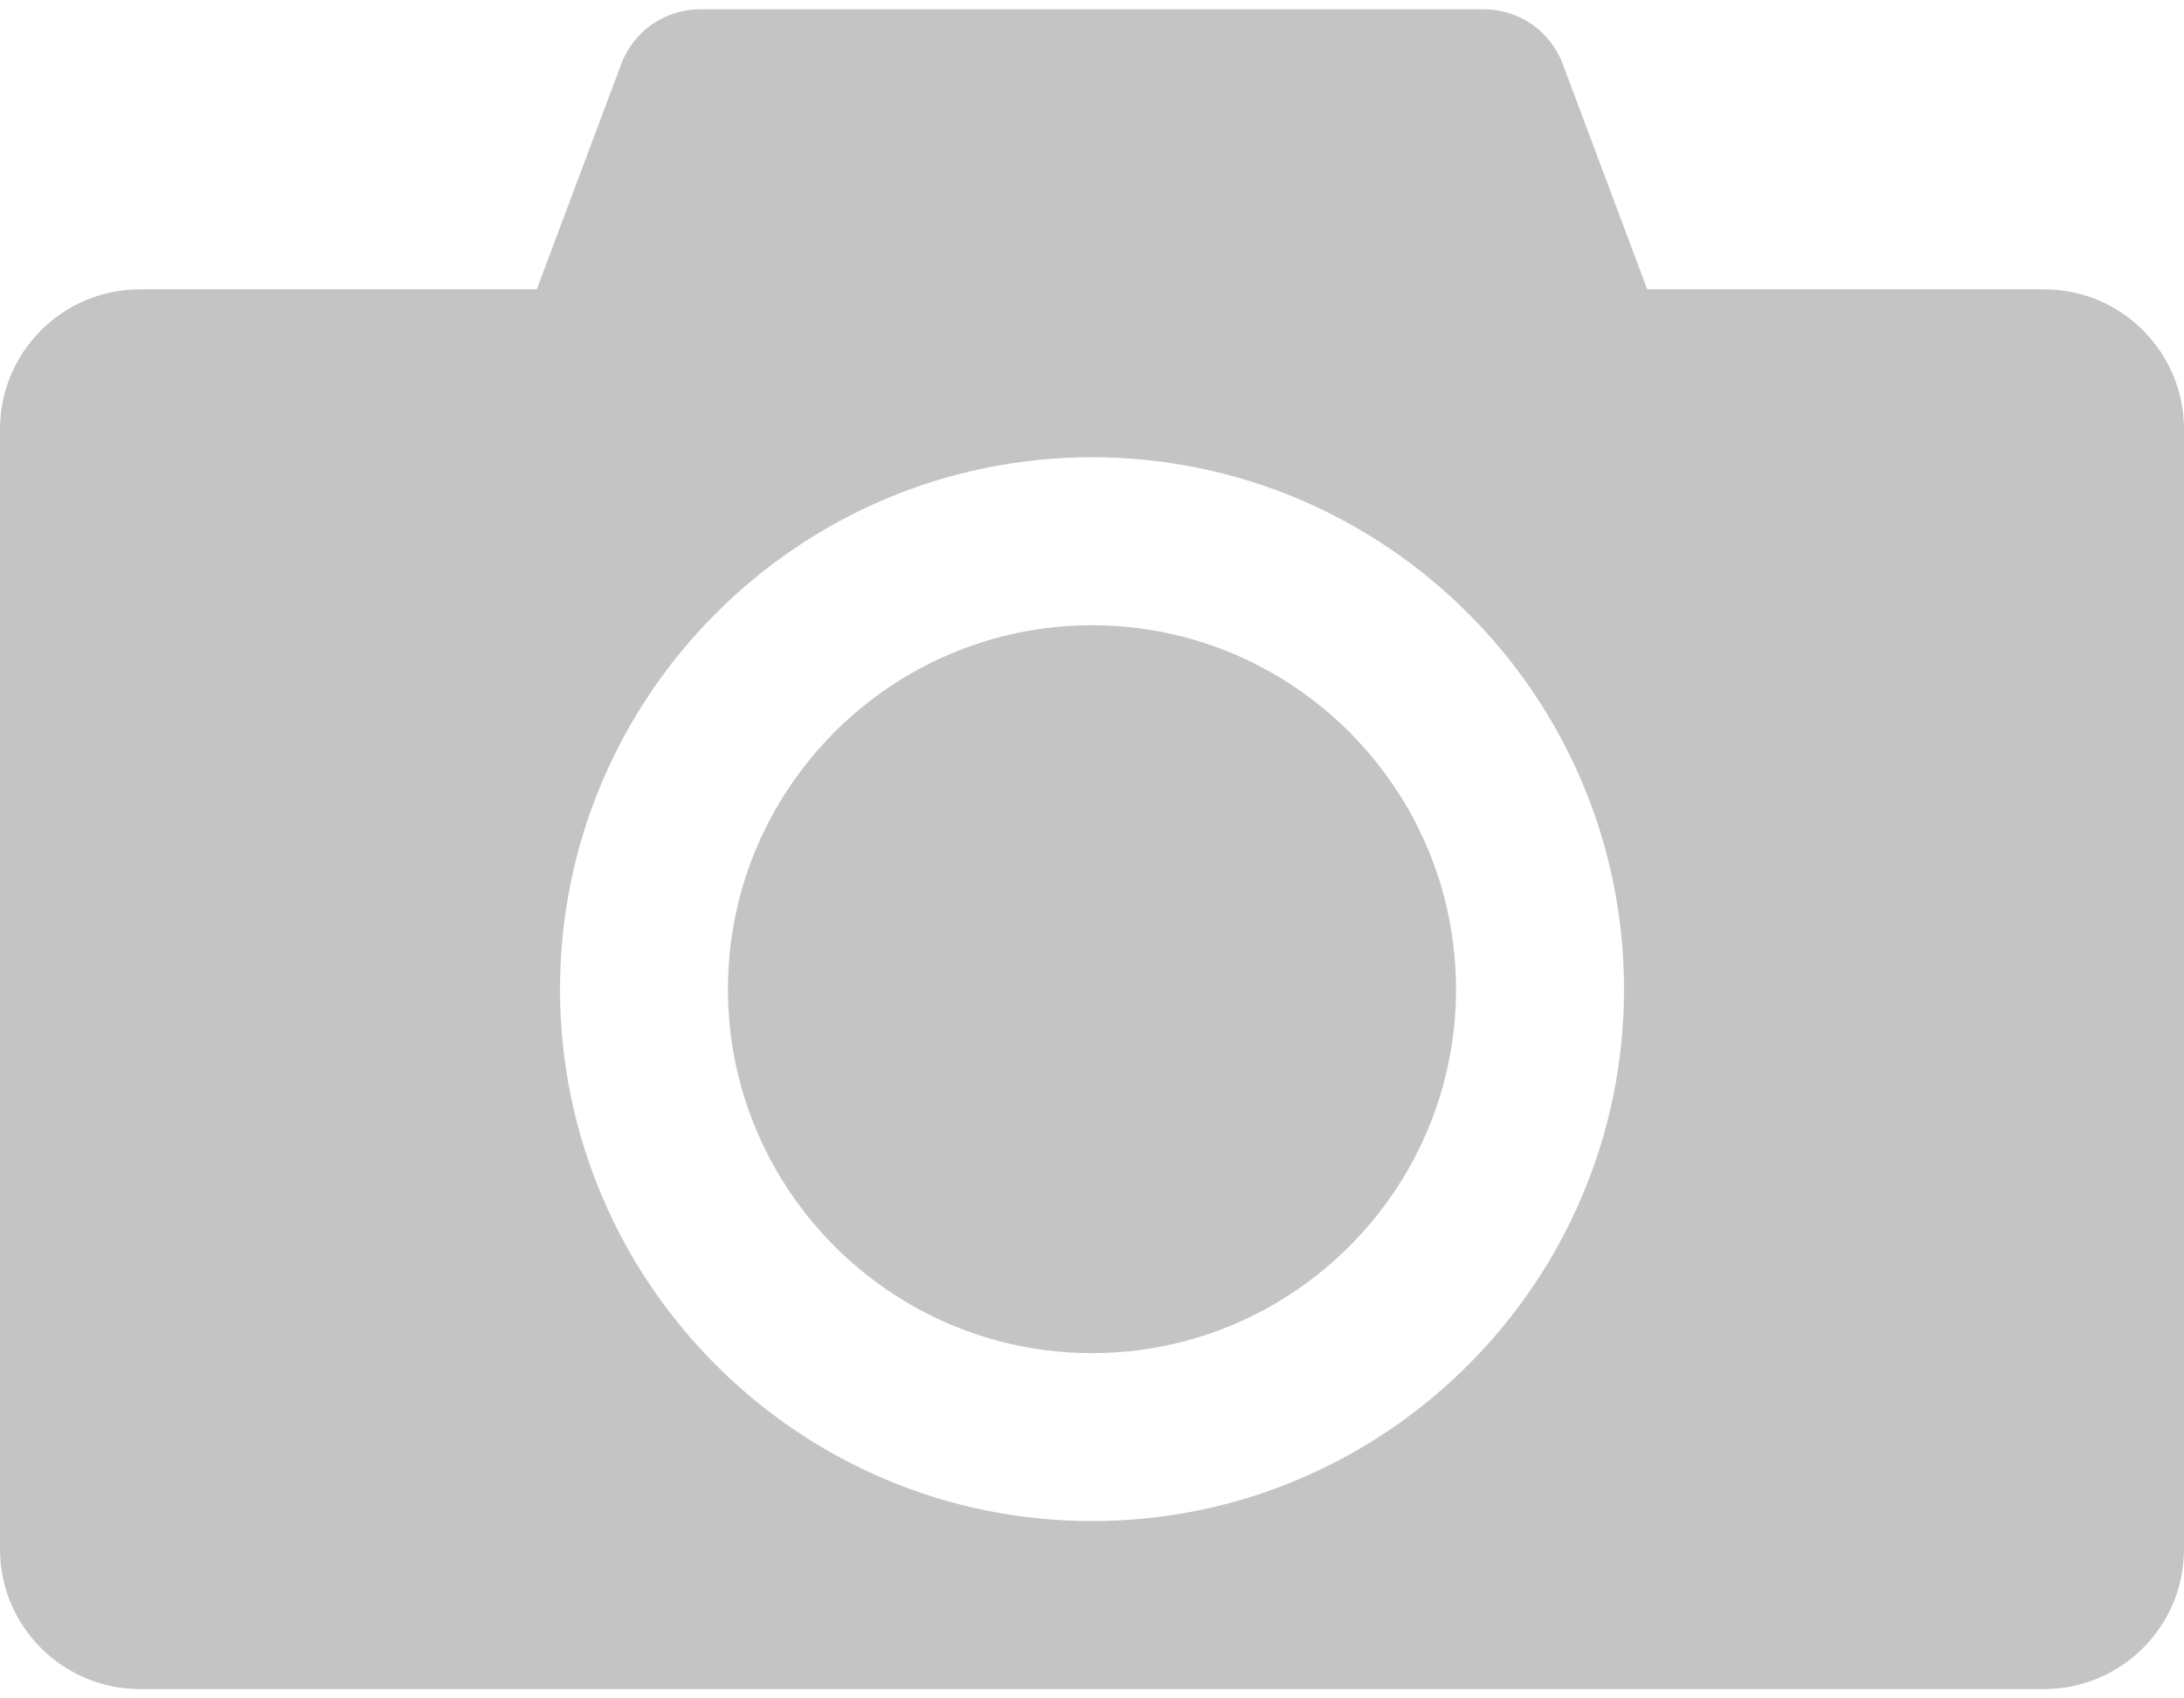 <svg width="45" height="35" viewBox="0 0 45 35" fill="none" xmlns="http://www.w3.org/2000/svg">
<path d="M42.115 5.962H33.94L32.197 1.315C31.944 0.64 31.298 0.192 30.577 0.192H14.423C13.702 0.192 13.056 0.64 12.803 1.315L11.06 5.962H2.885C1.292 5.962 0 7.253 0 8.846V31.923C0 33.516 1.292 34.808 2.885 34.808H42.115C43.709 34.808 45 33.516 45 31.923V8.846C45 7.253 43.709 5.962 42.115 5.962ZM22.5 9.423C28.544 9.423 33.462 14.341 33.462 20.385C33.462 26.429 28.544 31.346 22.5 31.346C16.456 31.346 11.539 26.429 11.539 20.385C11.539 14.341 16.456 9.423 22.5 9.423Z" fill="#C4C4C4"/>
<path d="M14.999 20.385C14.999 24.52 18.364 27.885 22.5 27.885C26.635 27.885 30 24.52 30 20.385C30 16.249 26.635 12.885 22.5 12.885C18.364 12.885 14.999 16.249 14.999 20.385Z" fill="#C4C4C4"/>
</svg>
